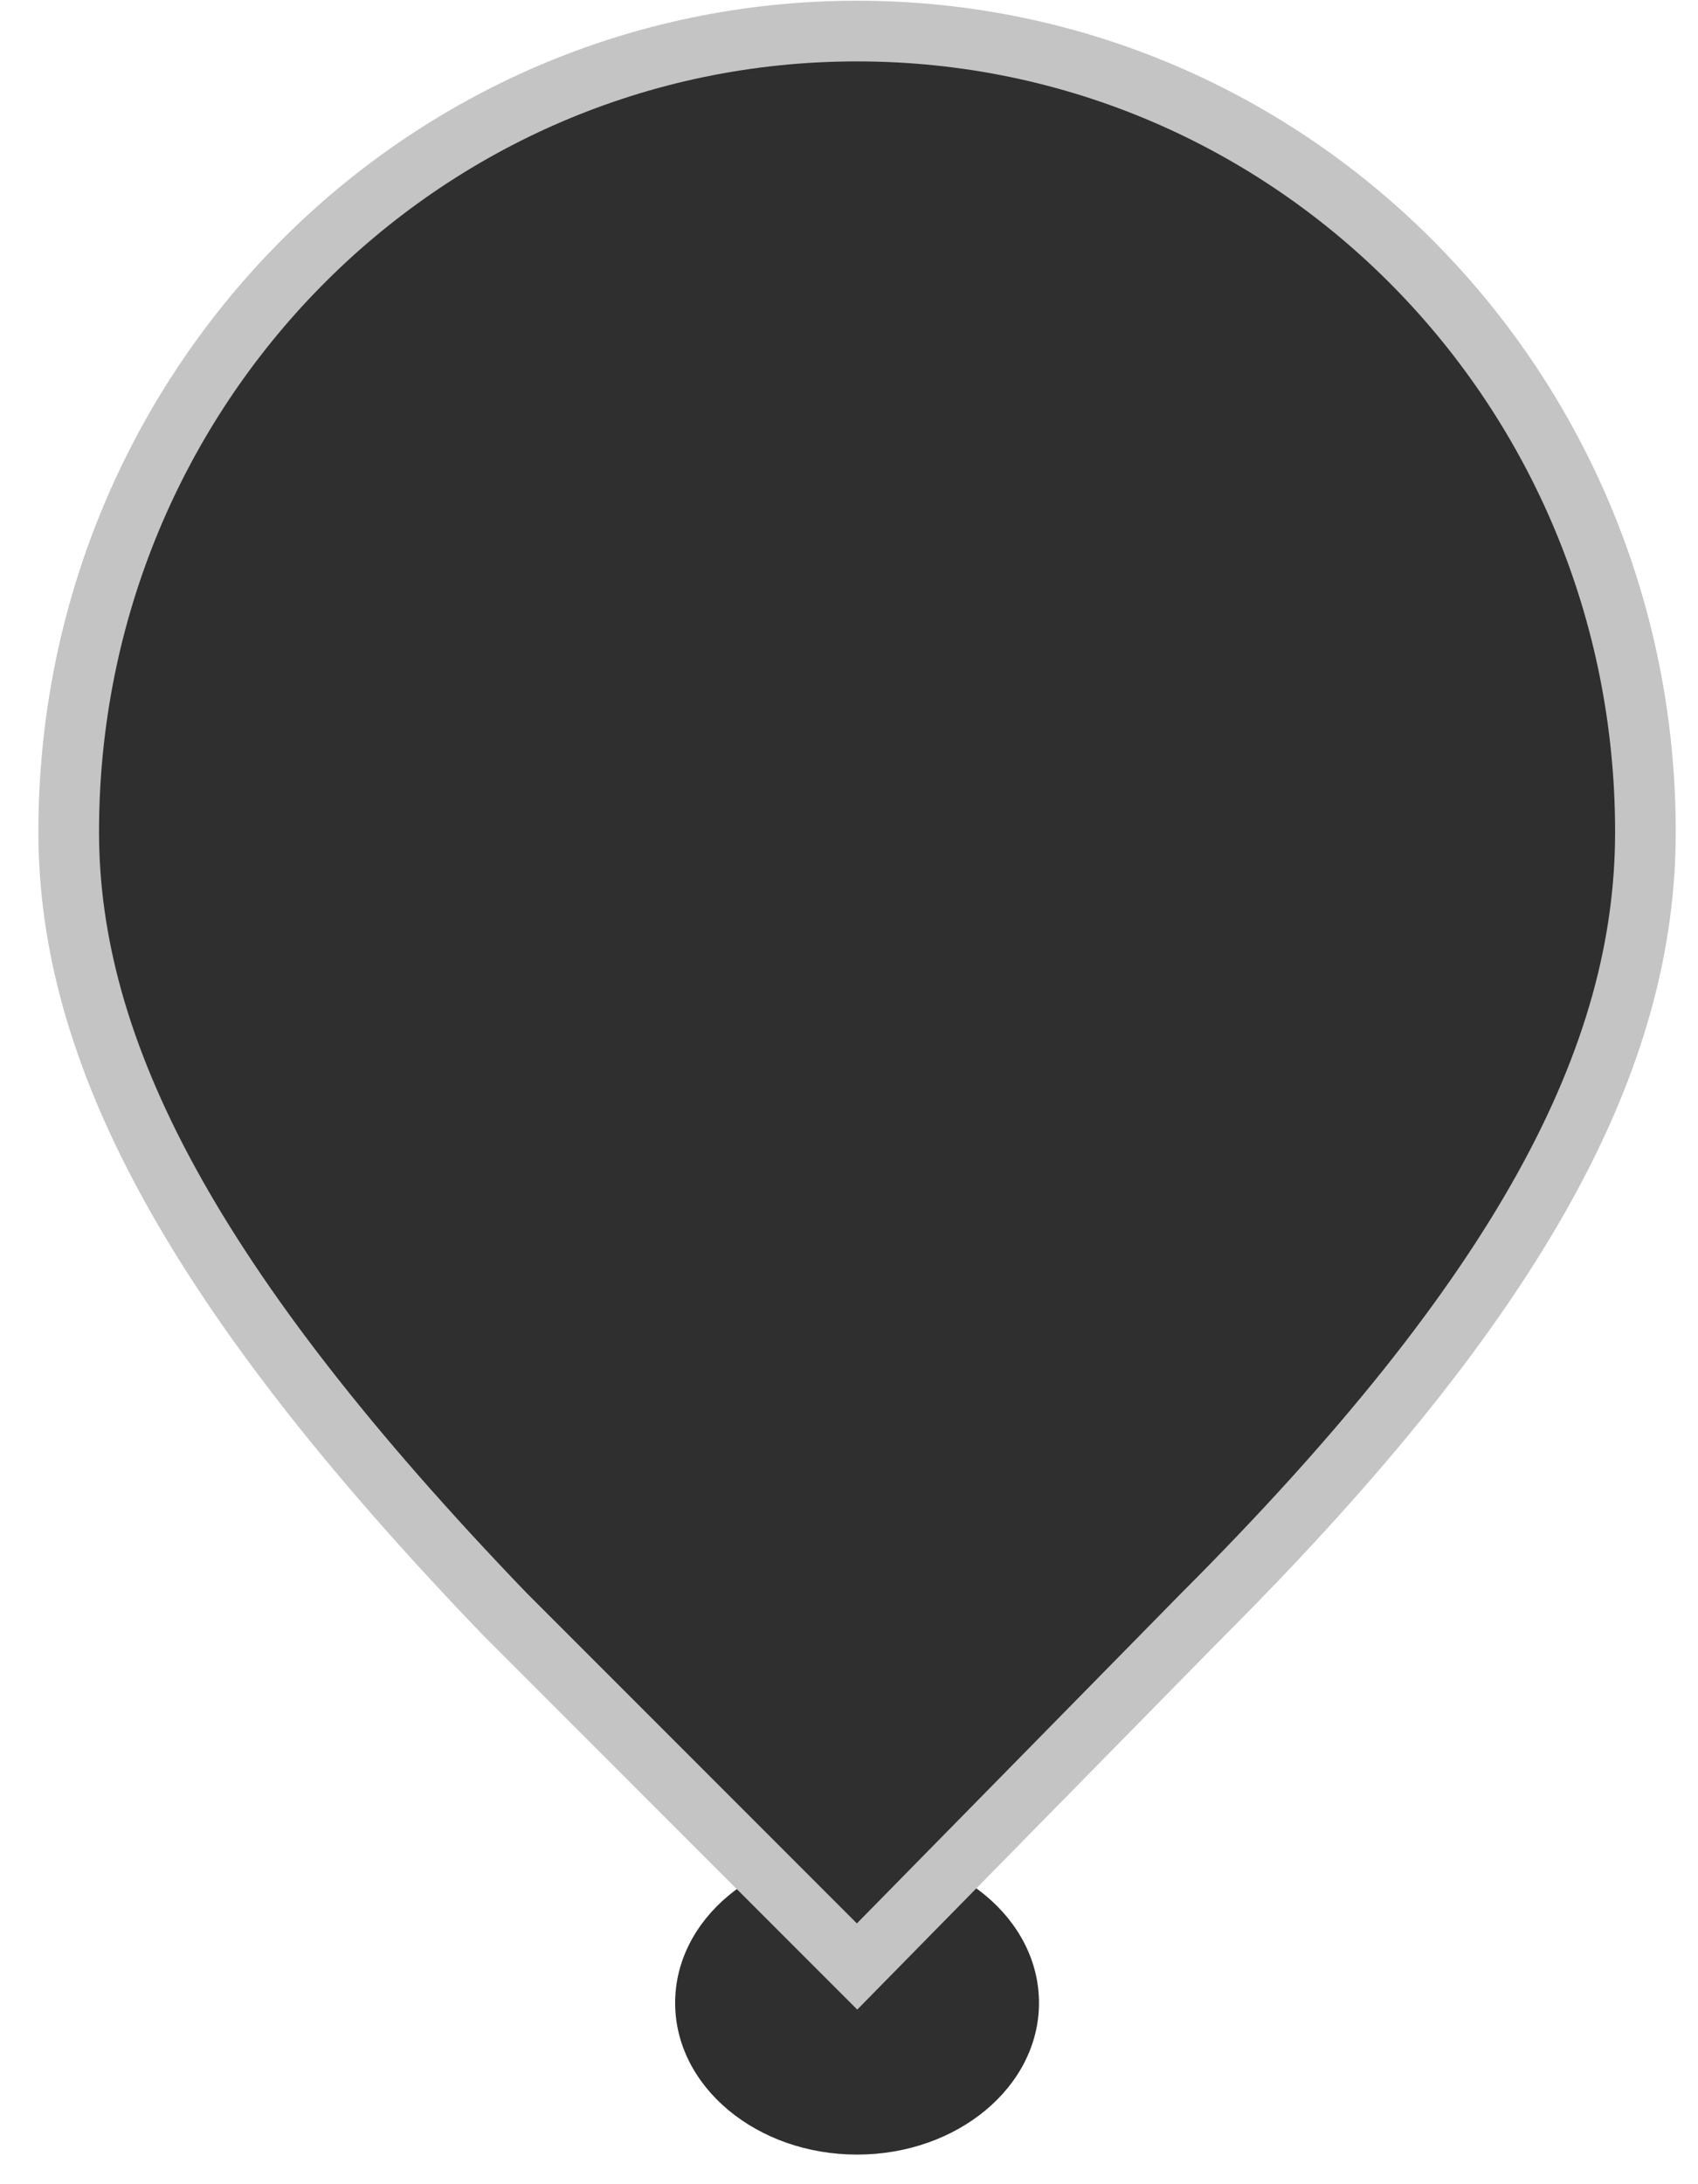 <svg width="28" height="36" viewBox="0 0 28 36" fill="none" xmlns="http://www.w3.org/2000/svg">
<path fill-rule="evenodd" clip-rule="evenodd" d="M14.133 35.512C15.79 35.512 17.133 34.392 17.133 33.012C17.133 31.631 15.79 30.512 14.133 30.512C12.476 30.512 11.133 31.631 11.133 33.012C11.133 34.392 12.476 35.512 14.133 35.512Z" fill="#2F2F2F"/>
<path fill-rule="evenodd" clip-rule="evenodd" d="M14.133 0.512C21.333 0.512 27.133 6.412 27.133 13.712C27.133 17.412 25.133 21.312 19.833 26.612L14.133 32.412L8.333 26.612C3.133 21.212 1.133 17.312 1.133 13.712C1.133 6.412 6.933 0.512 14.133 0.512Z" fill="#2F2F2F" stroke="#C4C4C4"/>
<path d="M17.595 18.255H16.662V16.512H11.56V18.26H10.622L10.617 15.745H11.198C11.504 15.4 11.747 14.938 11.926 14.358C12.108 13.776 12.222 13.138 12.268 12.444L12.424 9.402H16.677V15.745H17.605L17.595 18.255ZM12.268 15.745H15.734V10.174H13.327L13.225 12.264C13.182 13.081 13.073 13.777 12.898 14.353C12.725 14.93 12.515 15.393 12.268 15.745Z" fill="#2F2F2F"/>
</svg>
